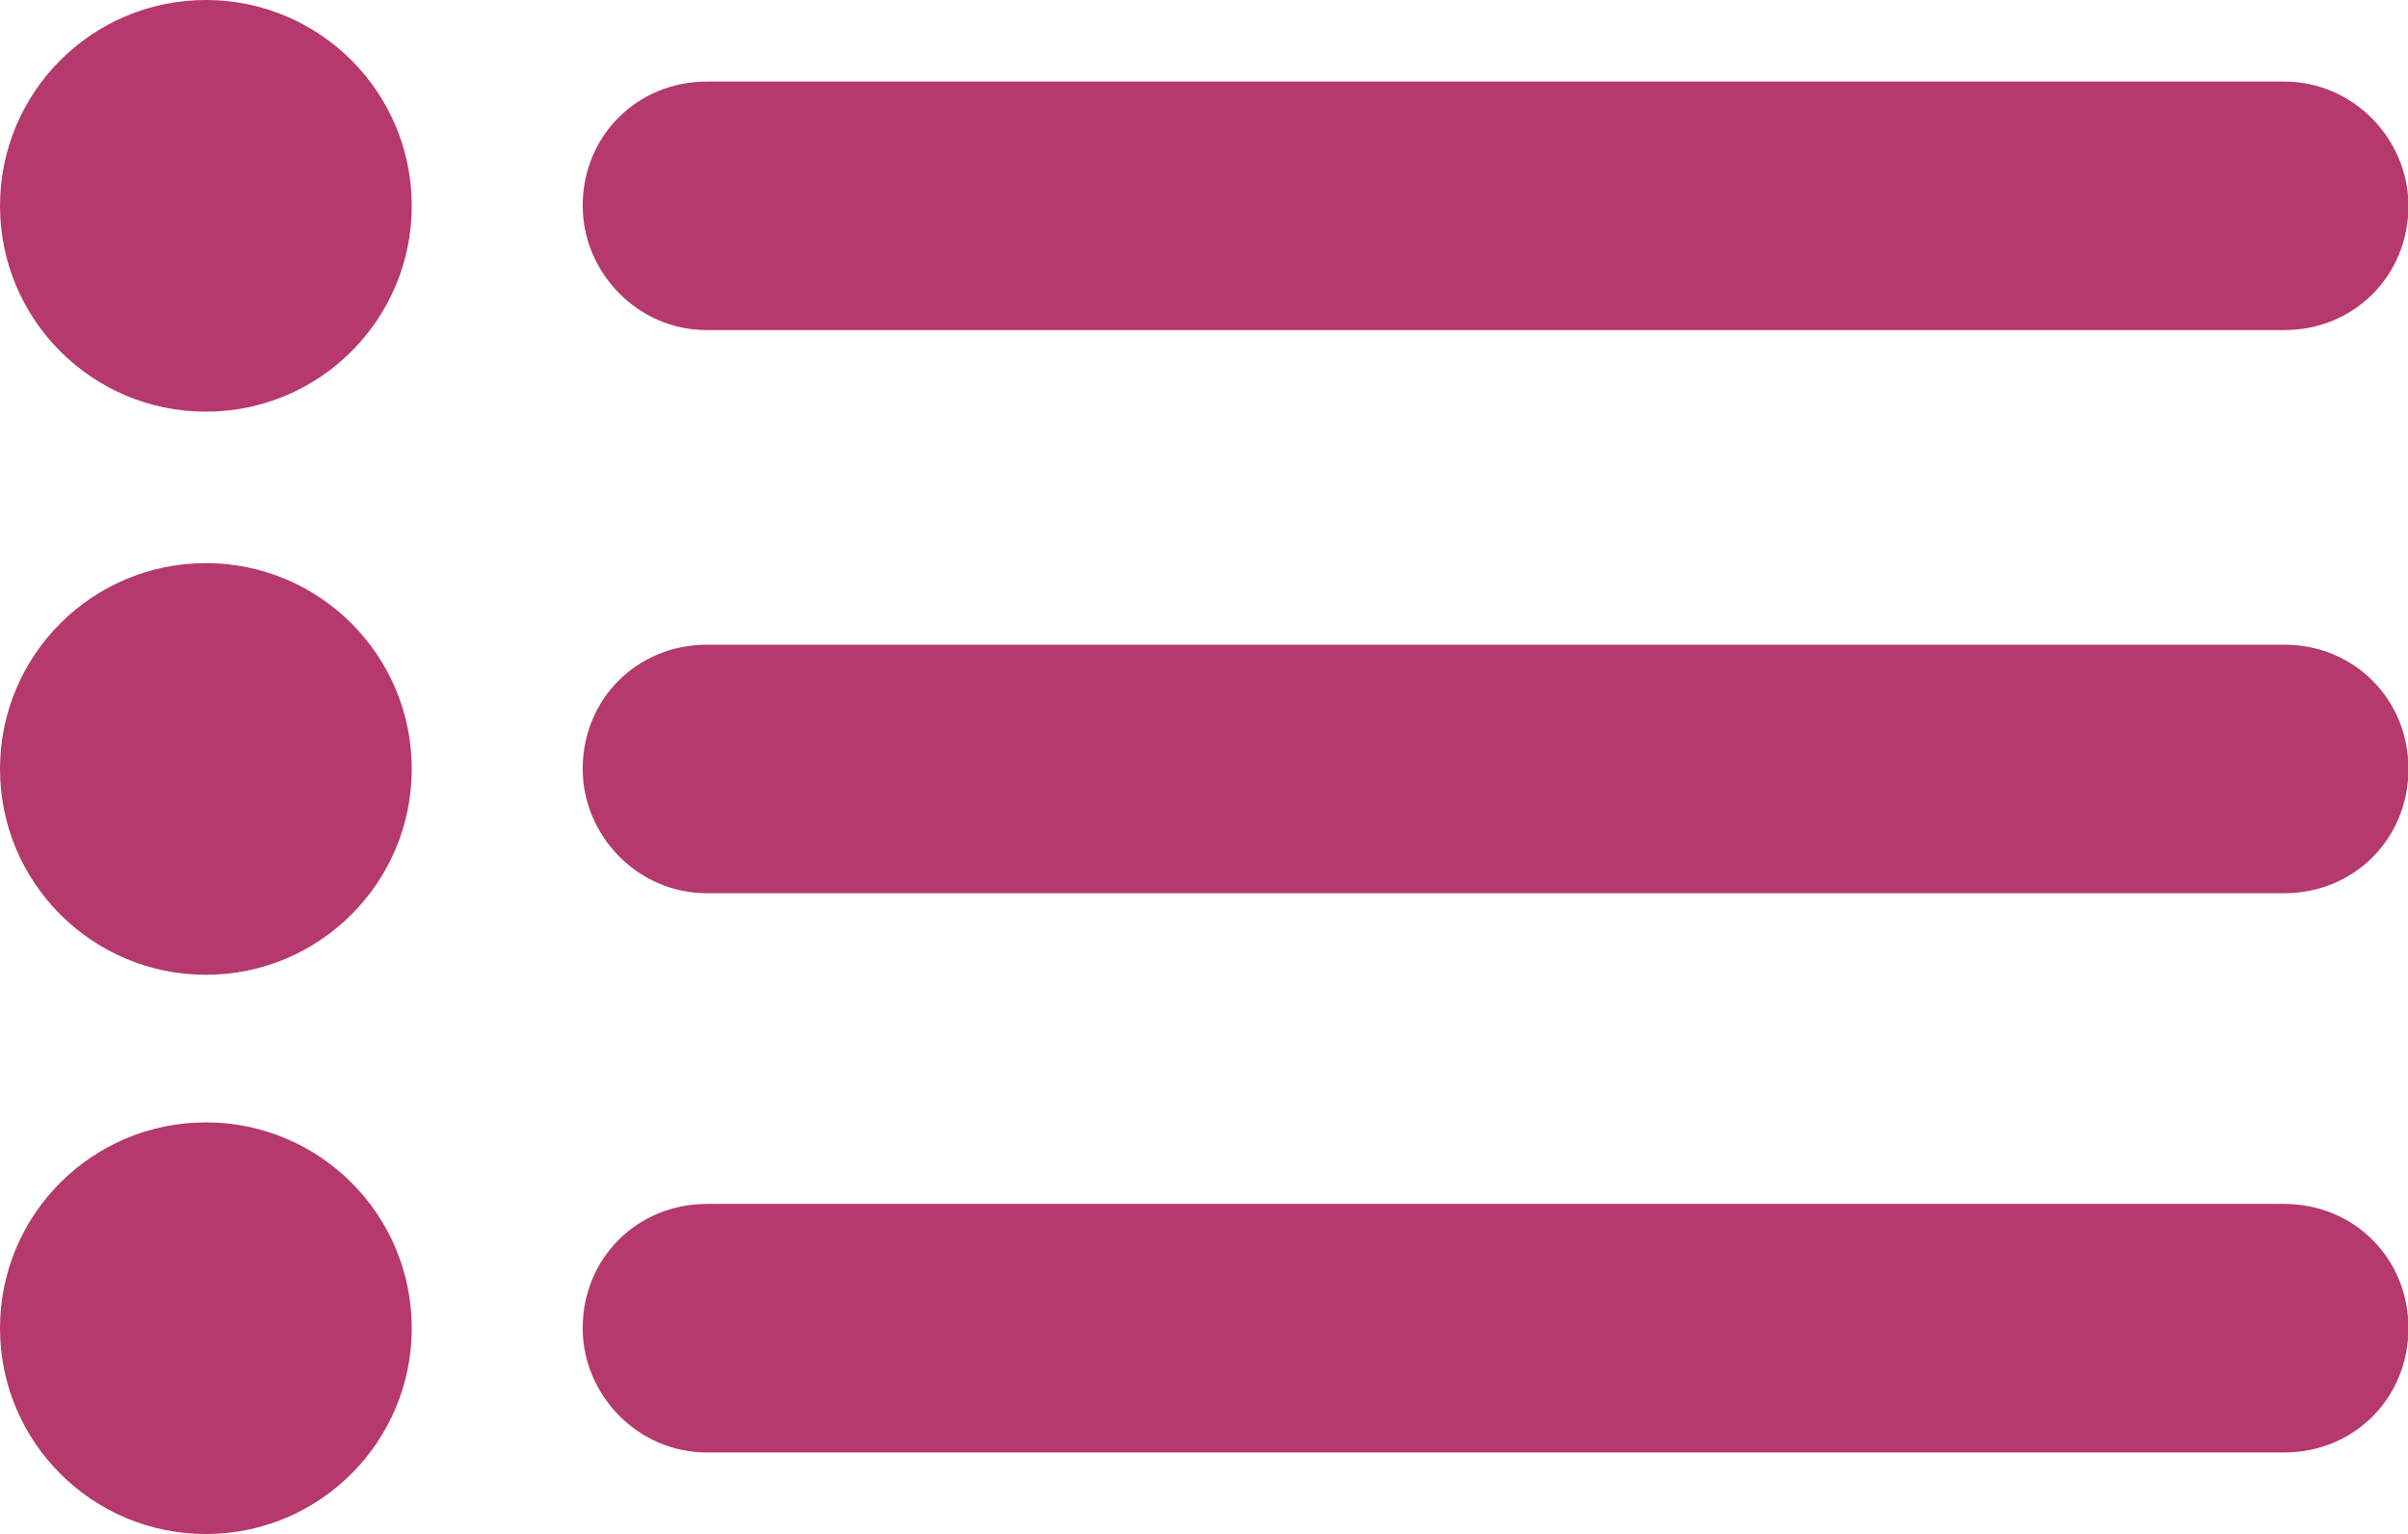 <!-- Generated by IcoMoon.io -->
<svg version="1.1" xmlns="http://www.w3.org/2000/svg" width="1607" height="1024" viewBox="0 0 1607 1024">
<title></title>
<g id="icomoon-ignore">
</g>
<path fill="#b5396d" d="M1607.291 137.397c0 46.663-36.294 82.957-82.957 82.957h-1052.516c-46.663 0-82.957-38.886-82.957-82.957v0c0-46.663 36.294-82.957 82.957-82.957h1052.516c46.663 0 82.957 38.886 82.957 82.957z"></path>
<path fill="#b5396d" d="M274.795 137.397c0 75.883-61.515 137.397-137.397 137.397s-137.397-61.515-137.397-137.397c0-75.883 61.515-137.397 137.397-137.397s137.397 61.515 137.397 137.397z"></path>
<path fill="#b5396d" d="M1607.291 513.296c0 46.663-36.294 82.957-82.957 82.957 0 0 0 0 0 0h-1052.516c-46.663 0-82.957-38.886-82.957-82.957v0c0-46.663 36.294-82.957 82.957-82.957v0h1052.516c46.663 0 82.957 36.294 82.957 82.957v0z"></path>
<path fill="#b5396d" d="M274.795 513.296c0 75.883-61.515 137.397-137.397 137.397s-137.397-61.515-137.397-137.397c0-75.883 61.515-137.397 137.397-137.397s137.397 61.515 137.397 137.397z"></path>
<path fill="#b5396d" d="M1607.291 886.603c0 46.663-36.294 82.957-82.957 82.957h-1052.516c-46.663 0-82.957-38.886-82.957-82.957v0c0-46.663 36.294-82.957 82.957-82.957h1052.516c46.663 0 82.957 36.294 82.957 82.957z"></path>
<path fill="#b5396d" d="M274.795 886.603c0 75.883-61.515 137.397-137.397 137.397s-137.397-61.515-137.397-137.397c0-75.883 61.515-137.397 137.397-137.397s137.397 61.515 137.397 137.397z"></path>
</svg>
